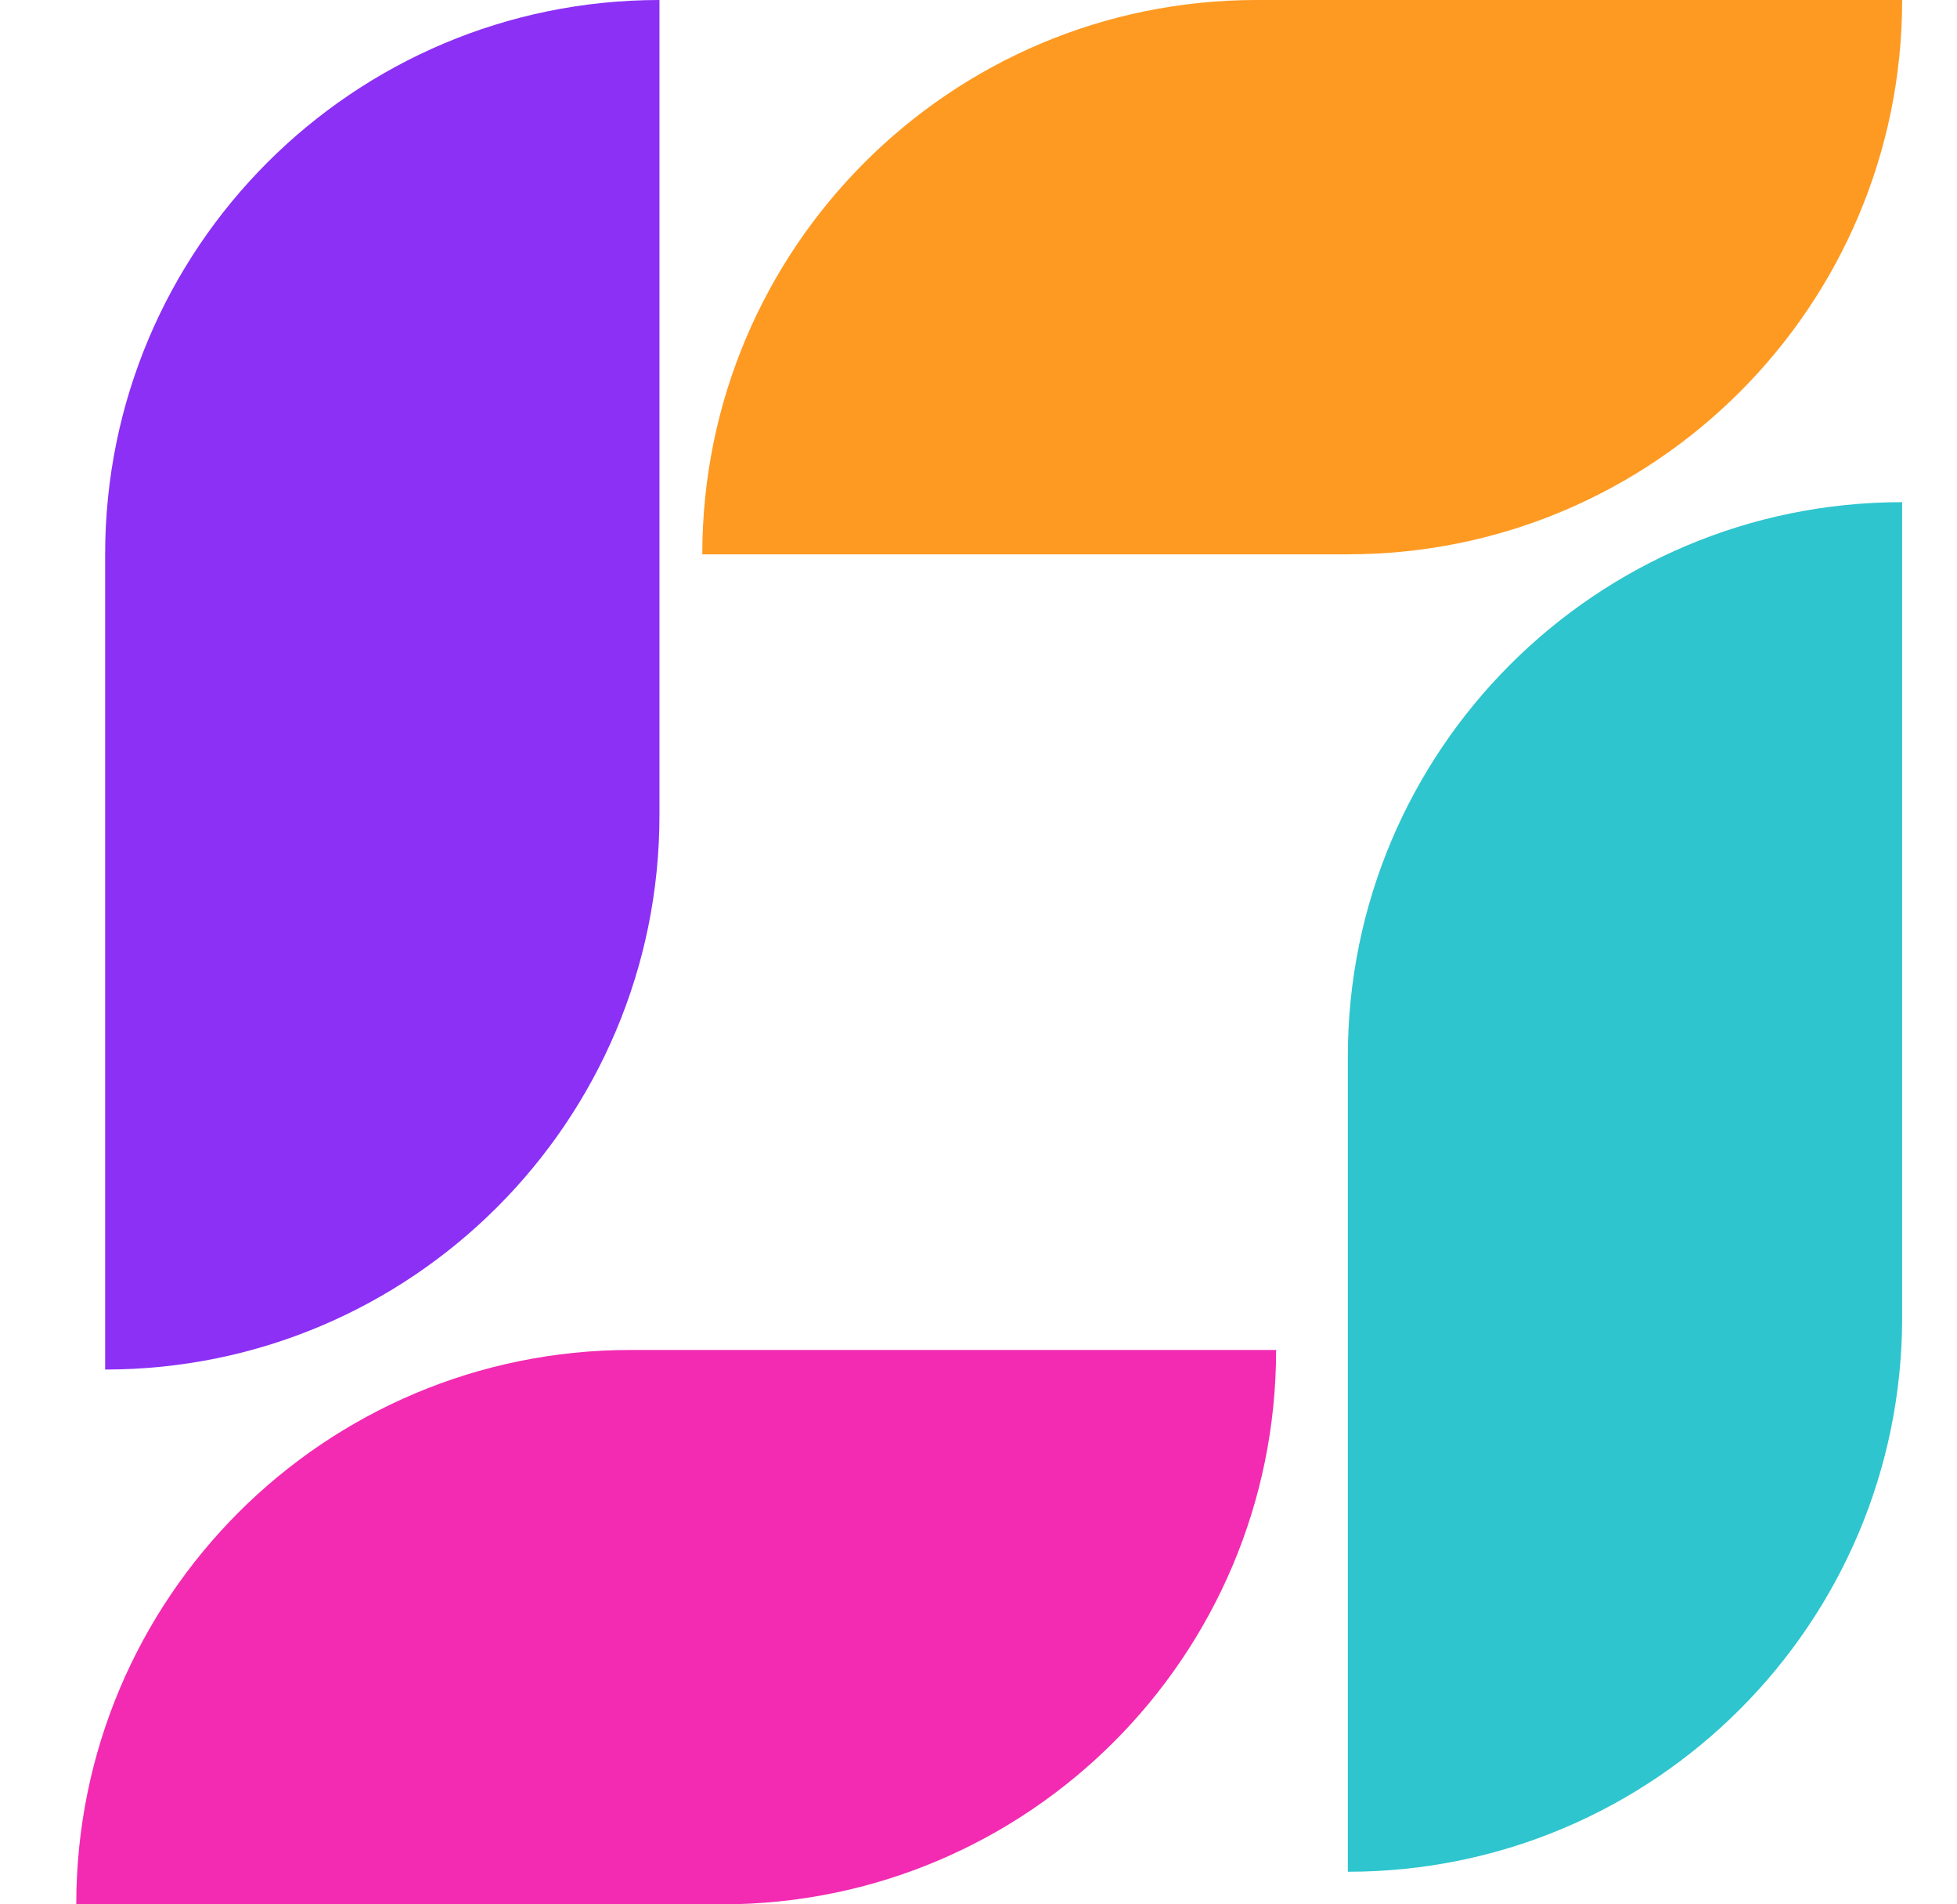 <svg width="37" height="36" viewBox="0 0 37 36" fill="none" xmlns="http://www.w3.org/2000/svg">
<path d="M1.442 36H13.648C19.436 36 24.127 31.308 24.127 25.52H11.922C6.134 25.52 1.442 30.212 1.442 36Z" fill="#F22BB2"/>
<path d="M1.988 10.479V25.89C7.776 25.89 12.468 21.199 12.468 15.411V0C6.68 0 1.988 4.692 1.988 10.479Z" fill="#8C30F5"/>
<path d="M35.963 0H23.757C17.97 0 13.278 4.692 13.278 10.479H25.483C31.271 10.479 35.963 5.788 35.963 0Z" fill="#FE9A22"/>
<path d="M35.963 24.904V9.493C30.175 9.493 25.483 14.185 25.483 19.973V35.384C31.271 35.384 35.963 30.692 35.963 24.904Z" fill="#2EC5CE"/>
</svg>
